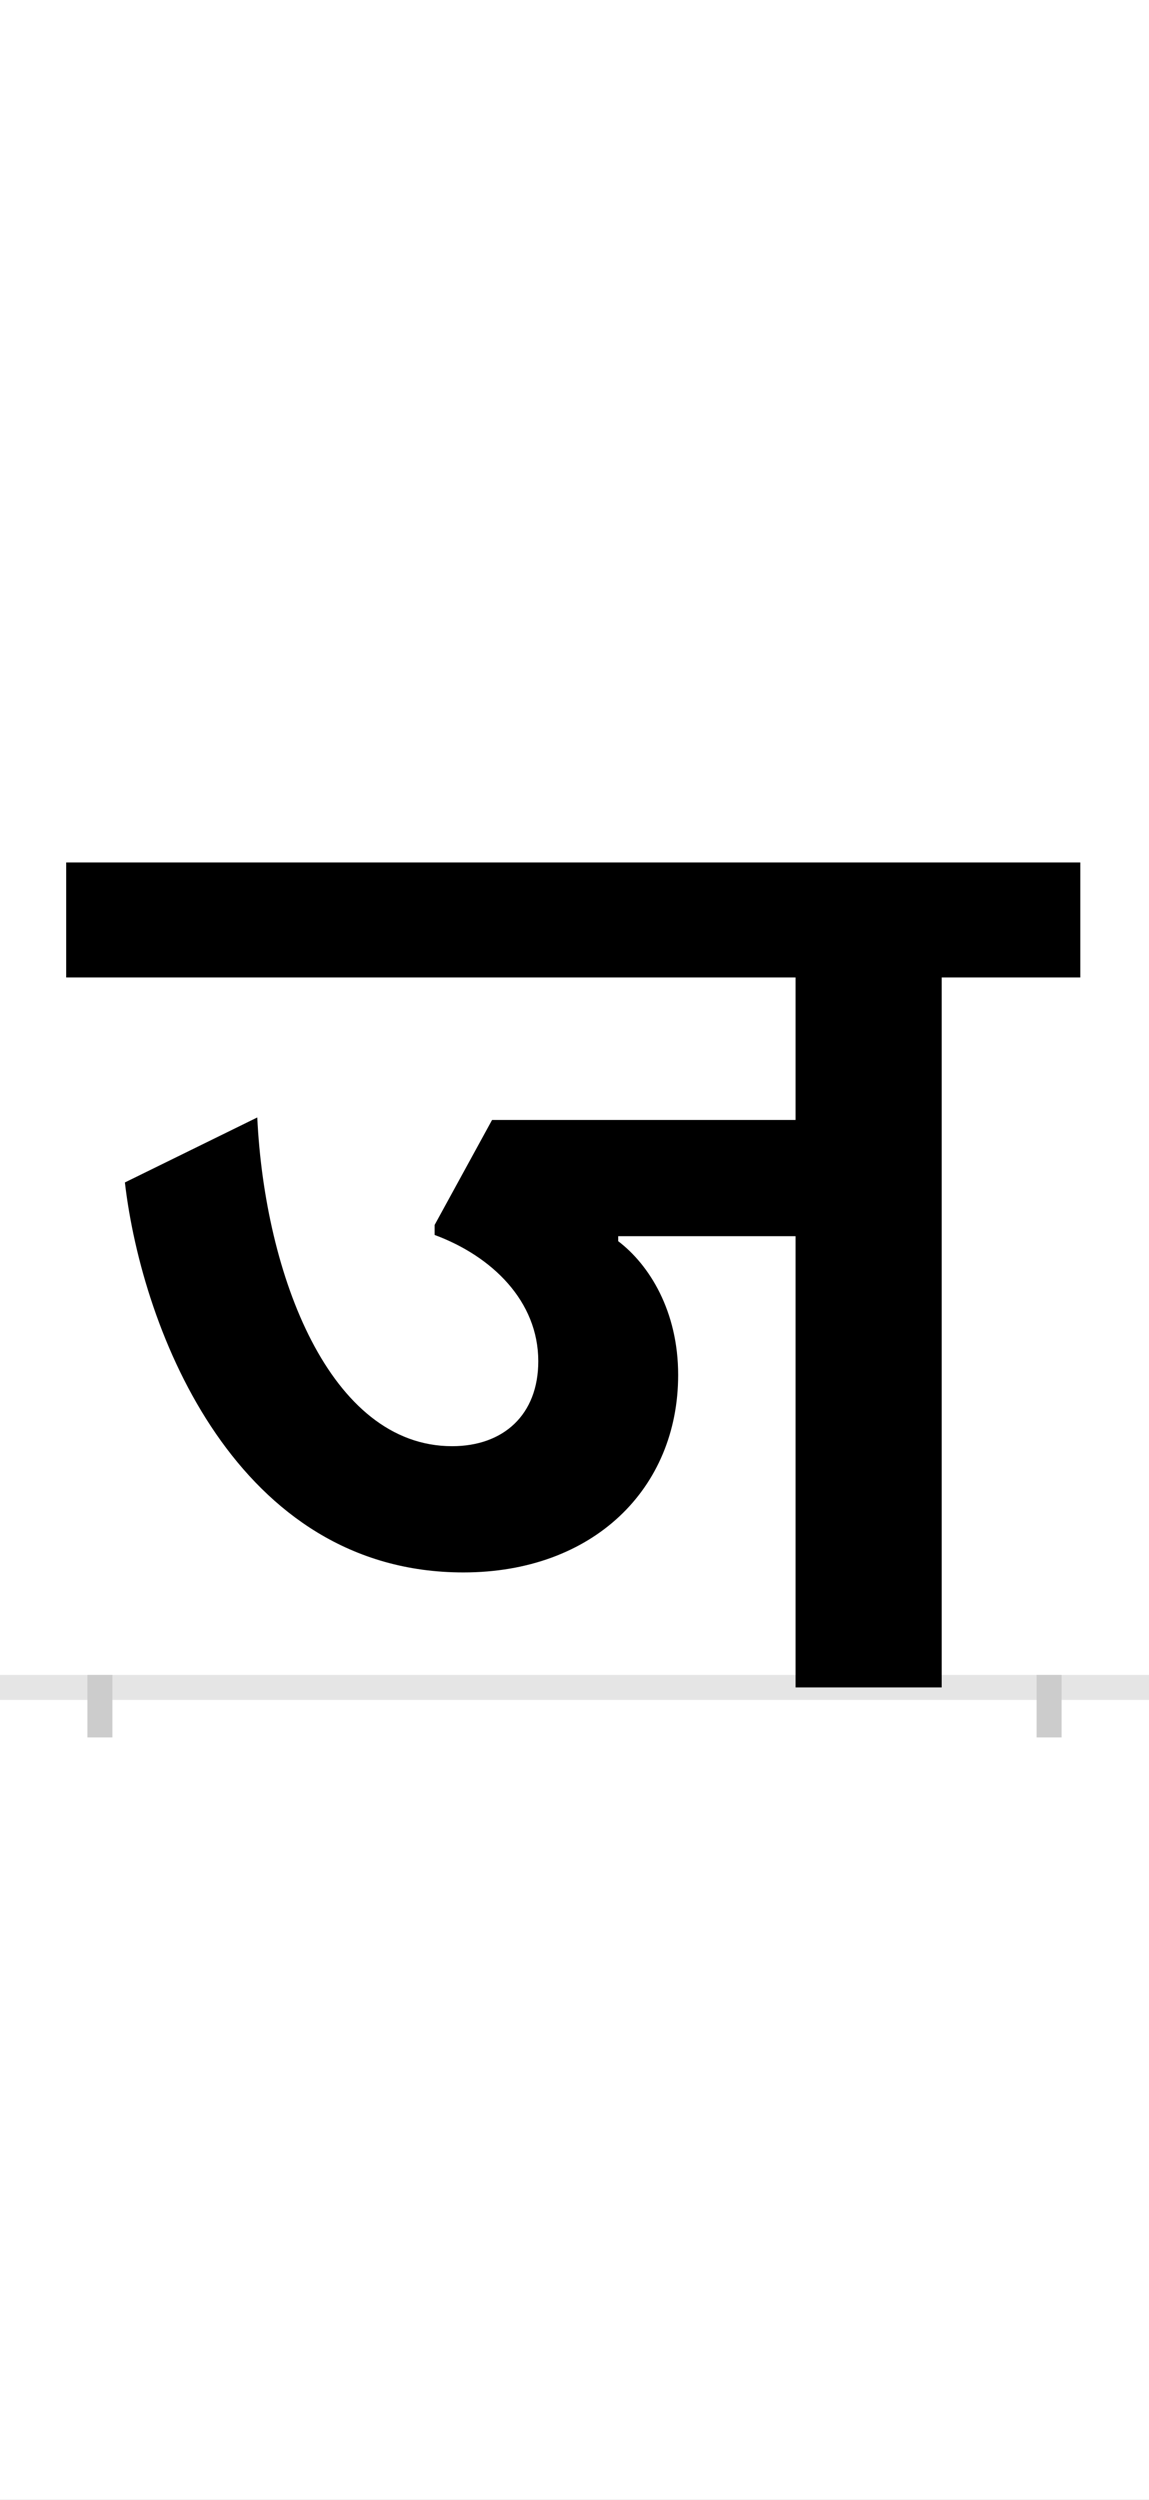 <?xml version="1.0" encoding="UTF-8"?>
<svg height="200.0" version="1.1" width="92.0" xmlns="http://www.w3.org/2000/svg" xmlns:xlink="http://www.w3.org/1999/xlink">
 <rect width="100%" height="100%" fill="#808080" stroke="none"/>
 <path d="M0,0 l92,0 l0,200 l-92,0 Z M0,0" fill="rgb(255,255,255)" transform="matrix(1,0,0,-1,0.0,200.0)"/>
 <path d="M0,0 l92,0" fill="none" stroke="rgb(229,229,229)" stroke-width="2" transform="matrix(1,0,0,-1,0.0,135.0)"/>
 <path d="M0,1 l0,-5" fill="none" stroke="rgb(204,204,204)" stroke-width="2" transform="matrix(1,0,0,-1,8.0,135.0)"/>
 <path d="M0,1 l0,-5" fill="none" stroke="rgb(204,204,204)" stroke-width="2" transform="matrix(1,0,0,-1,84.0,135.0)"/>
 <path d="M268,362 c46,-17,83,-53,83,-101 c0,-43,-28,-68,-69,-68 c-98,0,-150,137,-156,263 l-106,-52 c14,-120,90,-312,271,-312 c104,0,172,67,172,158 c0,51,-23,88,-48,107 l0,4 l142,0 l0,-361 l117,0 l0,568 l111,0 l0,92 l-812,0 l0,-92 l584,0 l0,-114 l-243,0 l-46,-84 Z M268,362" fill="rgb(0,0,0)" transform="matrix(0.1,0.0,0.0,-0.1,8.0,135.0)"/>
</svg>
